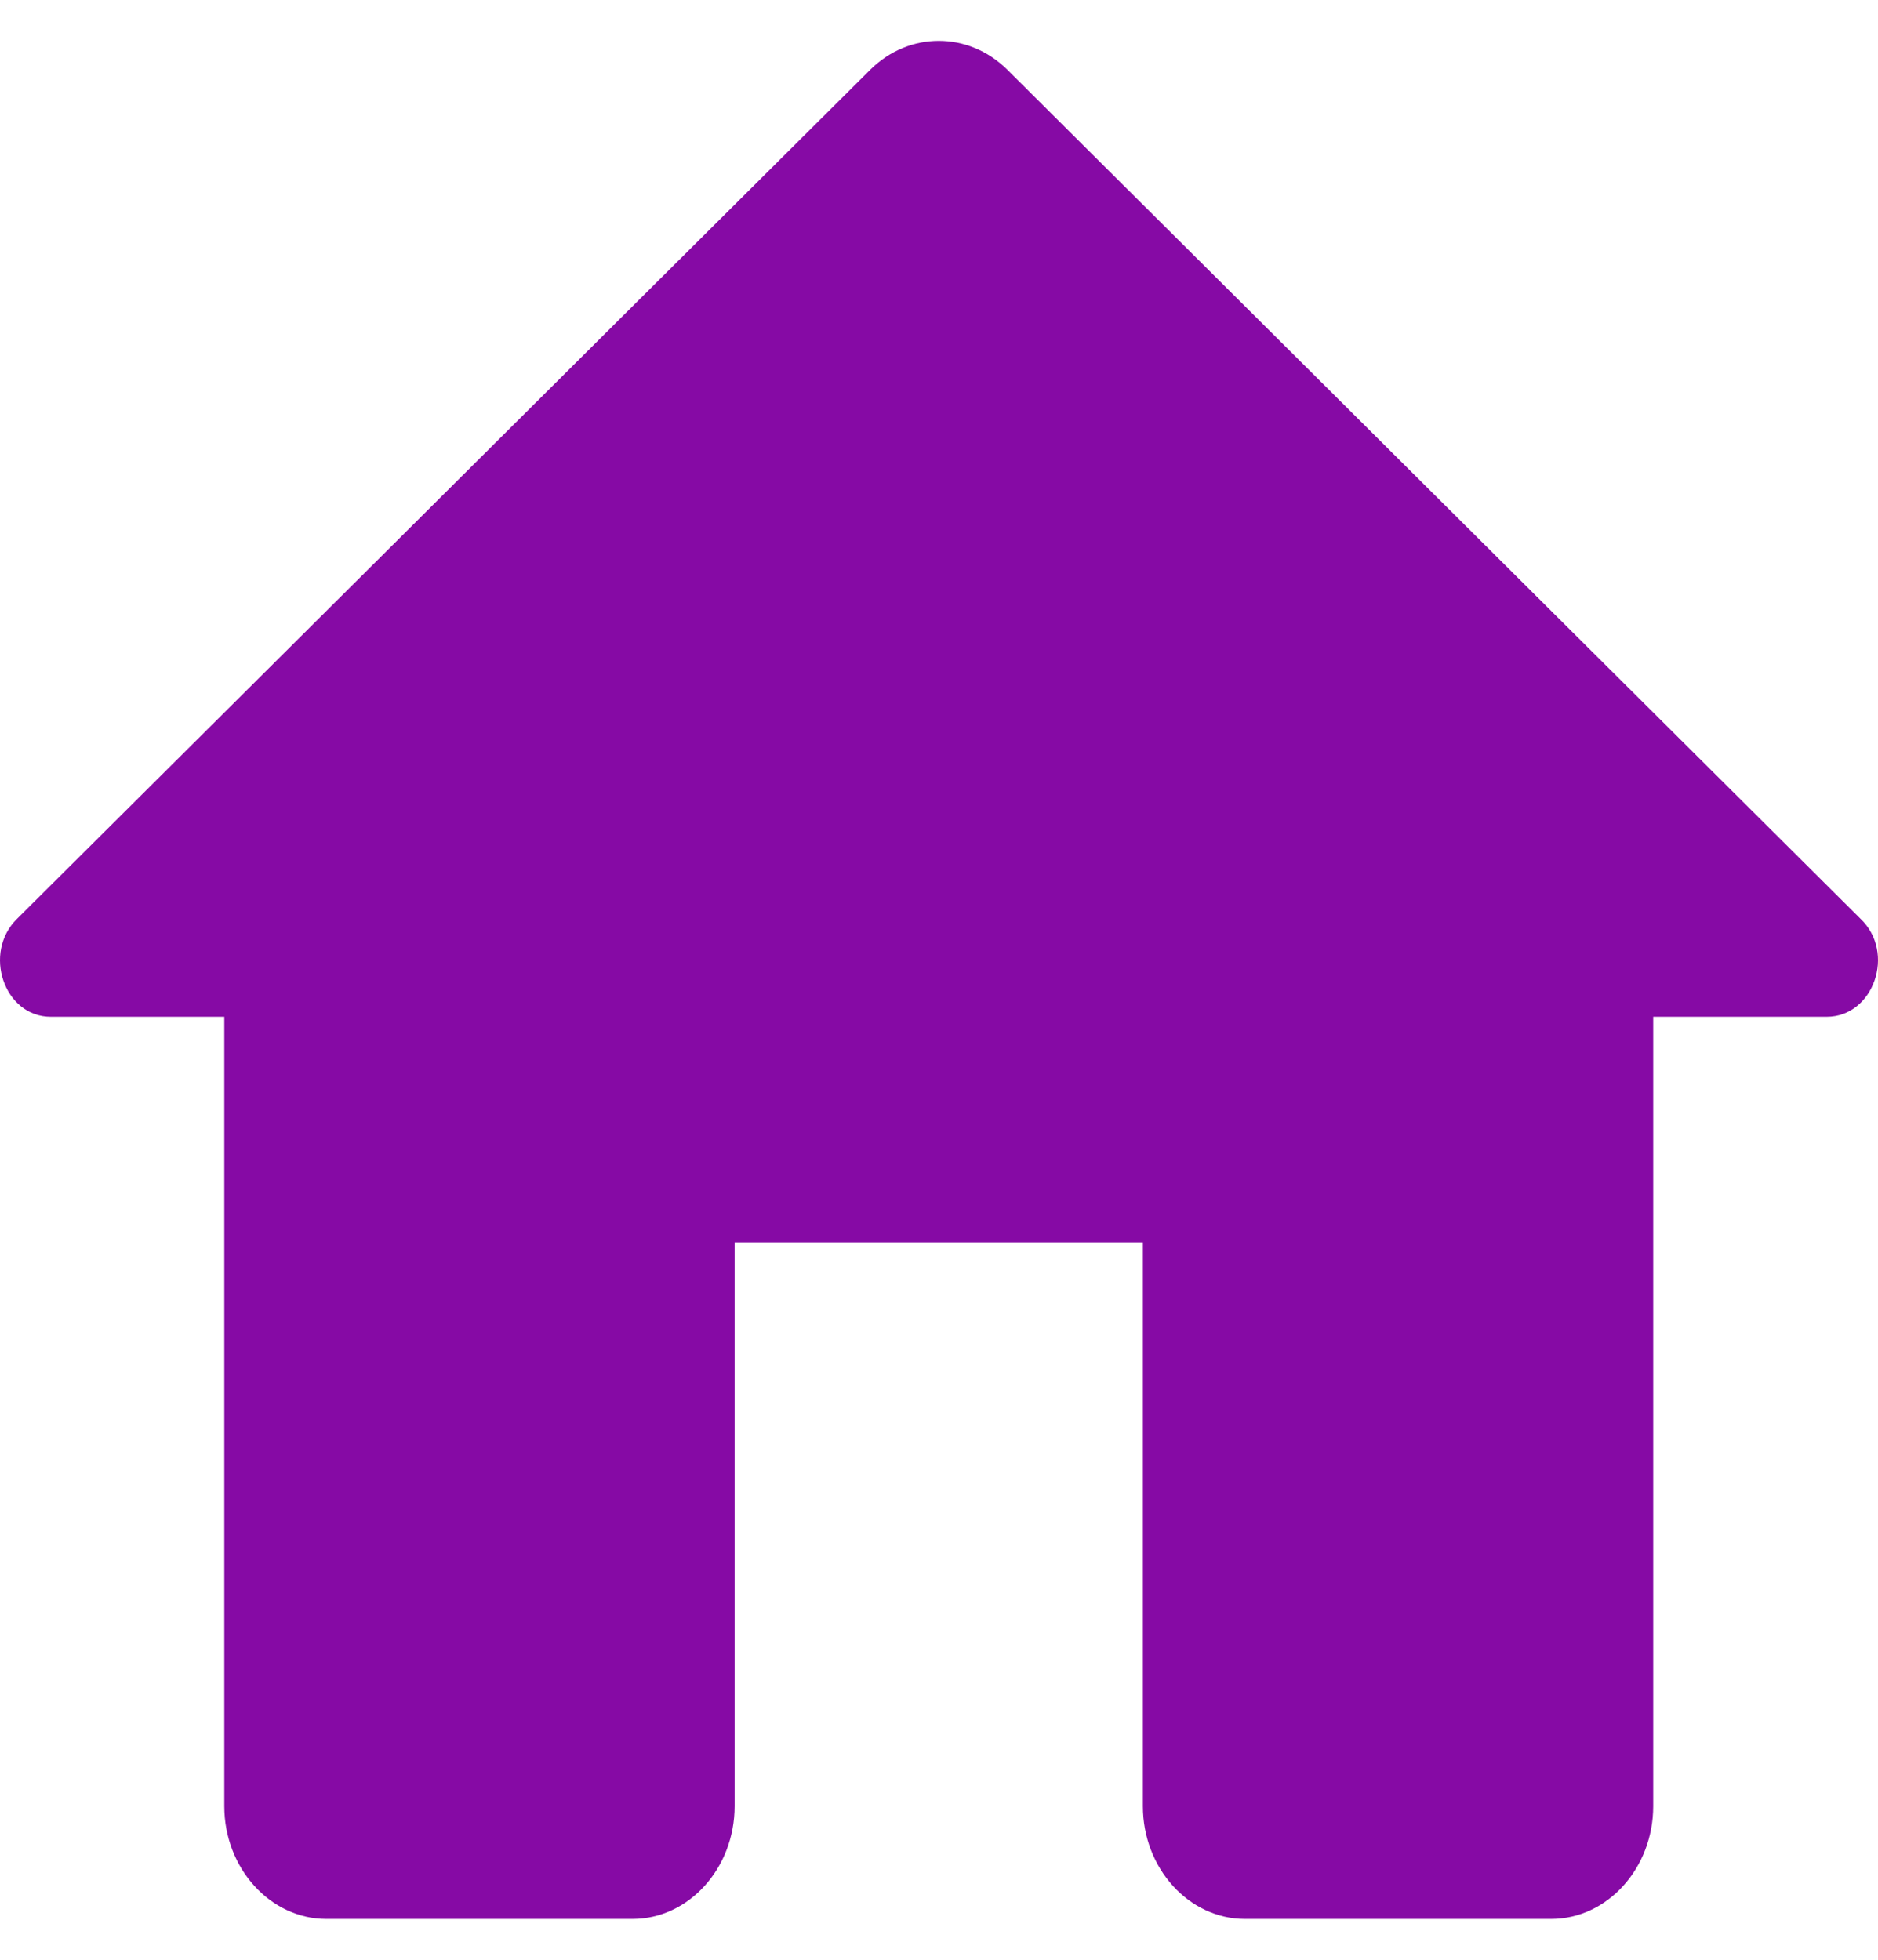 <svg width="23" height="24" viewBox="0 0 23 24" fill="none" xmlns="http://www.w3.org/2000/svg">
<path d="M8.997 22.119V15.214H13.997V22.119C13.997 22.879 14.56 23.5 15.247 23.5H18.997C19.685 23.5 20.247 22.879 20.247 22.119V12.452H22.372C22.947 12.452 23.222 11.665 22.785 11.251L12.335 0.852C11.86 0.383 11.135 0.383 10.66 0.852L0.21 11.251C-0.215 11.665 0.047 12.452 0.622 12.452H2.747V22.119C2.747 22.879 3.31 23.5 3.997 23.5H7.747C8.435 23.5 8.997 22.879 8.997 22.119Z" fill="#860AA5"/>
</svg>
